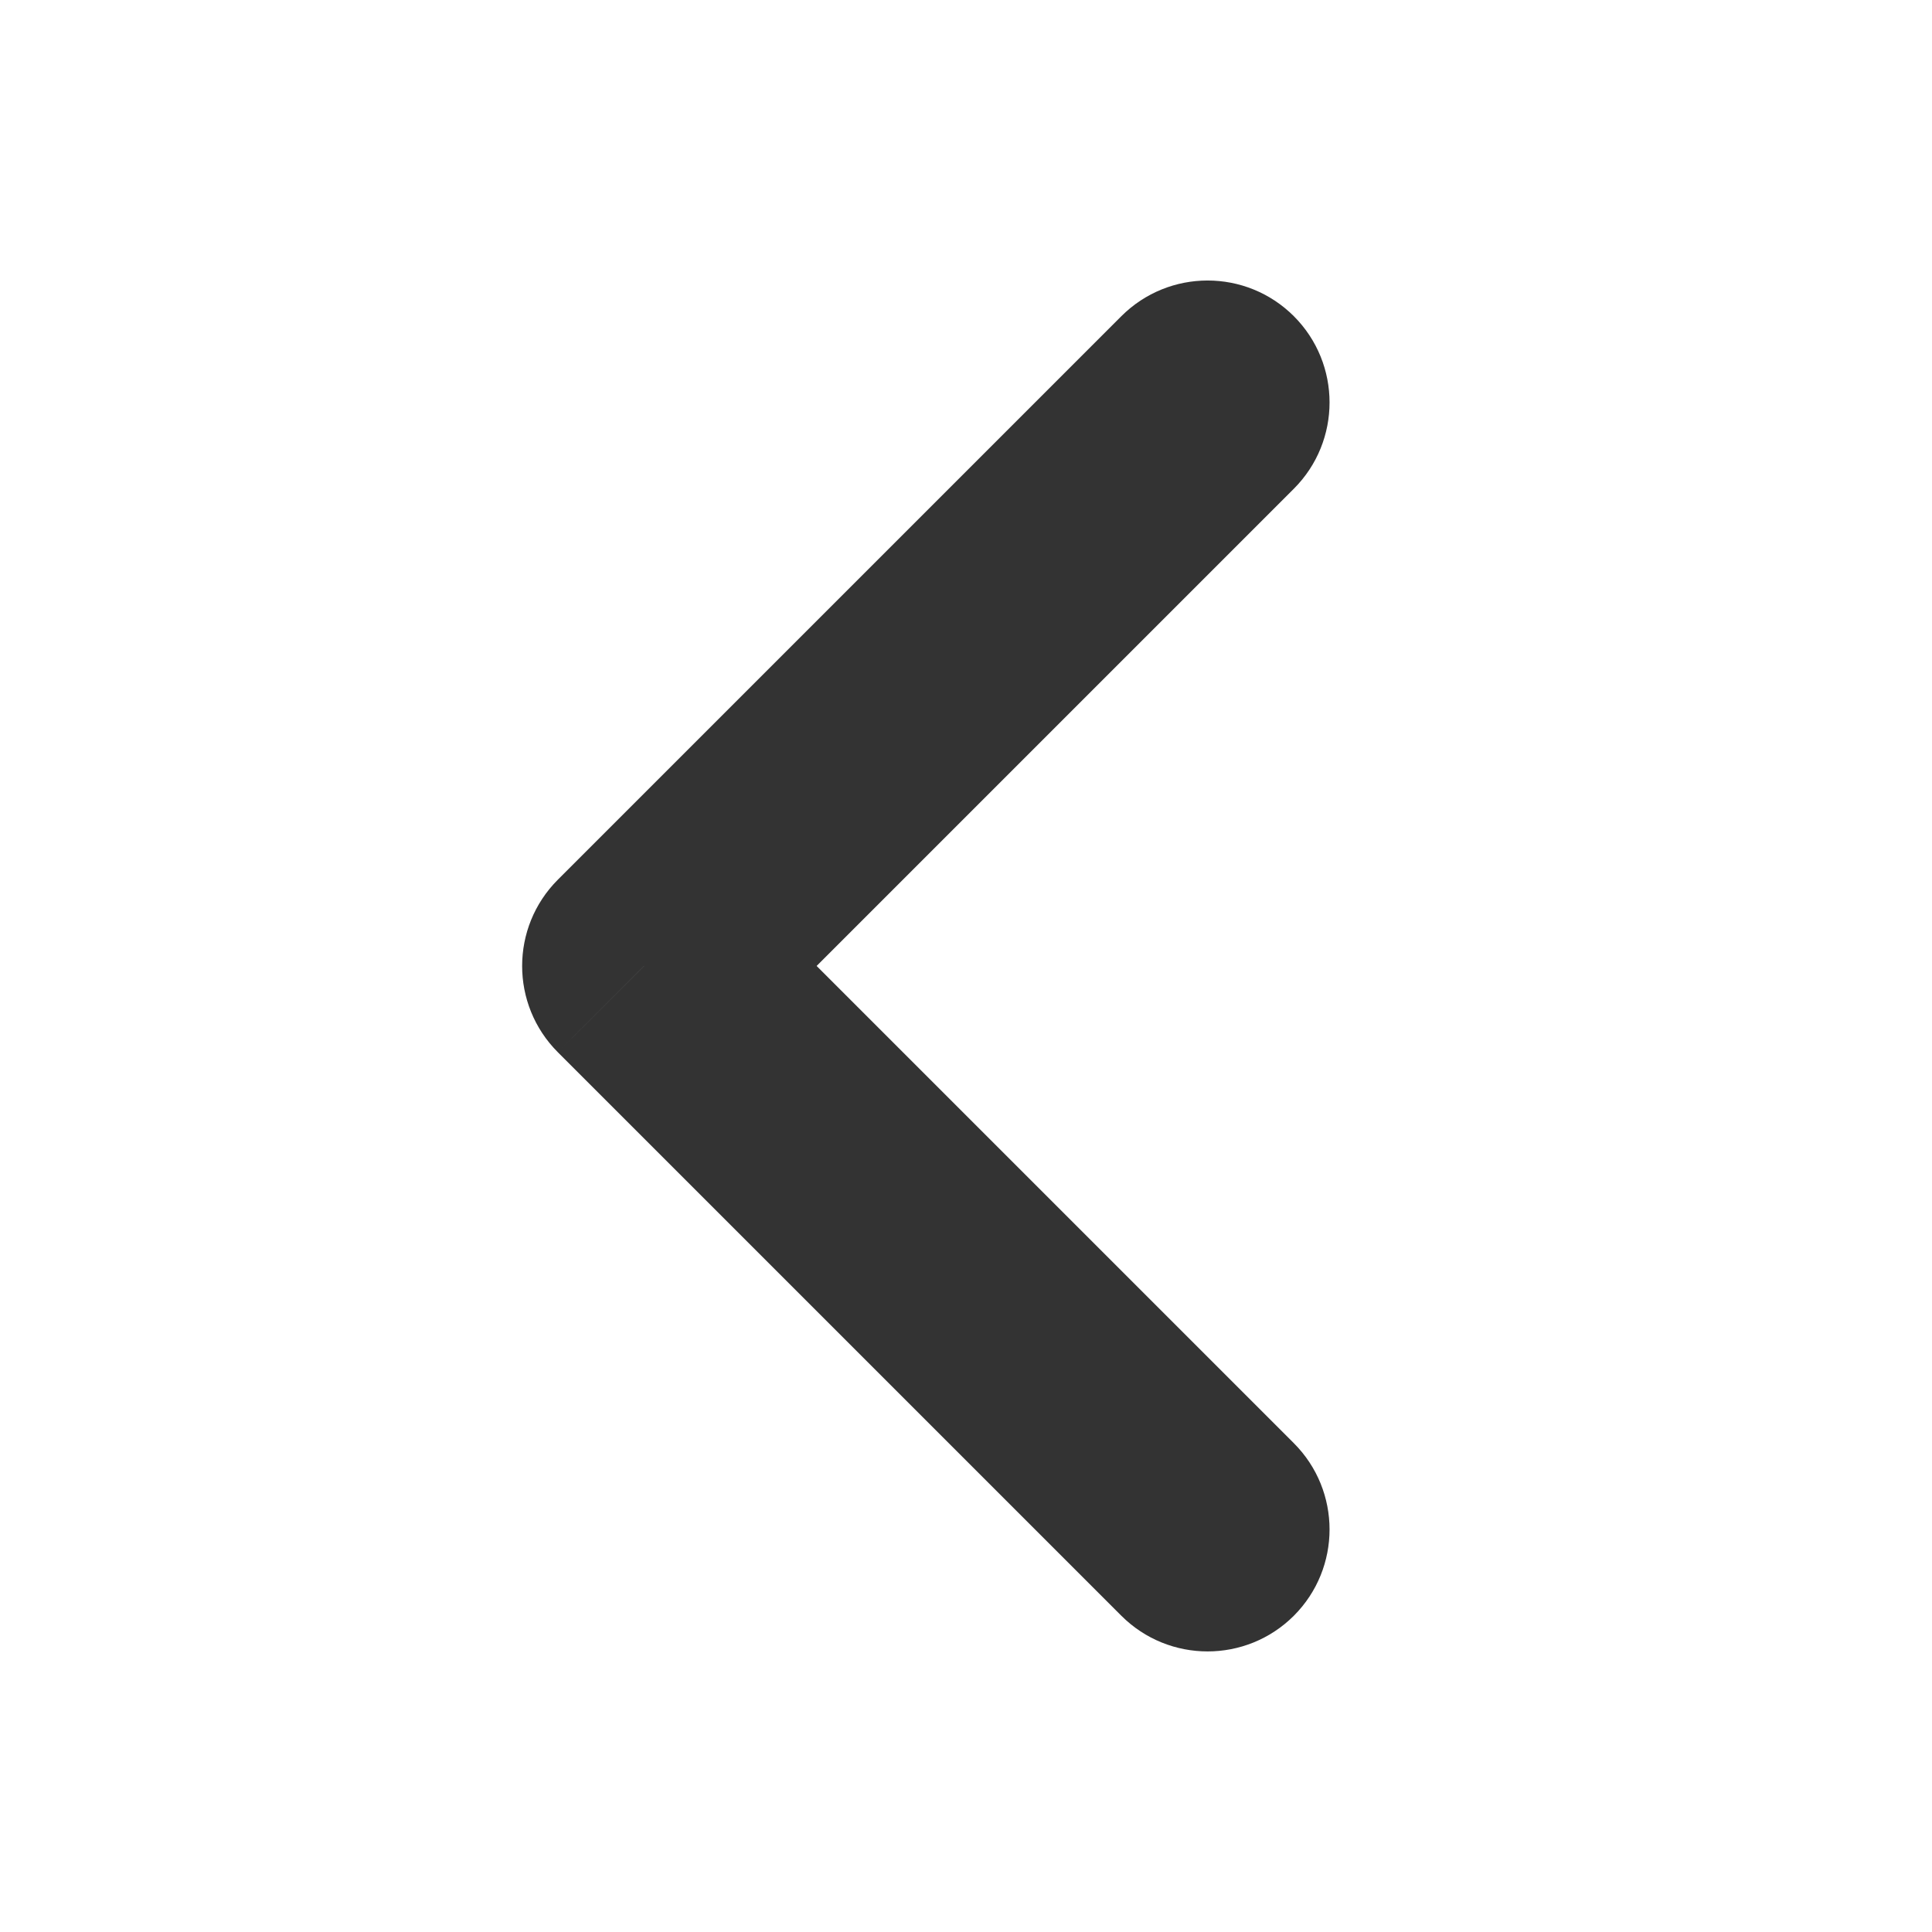 <svg width="30" height="30" viewBox="0 0 30 30" fill="none" xmlns="http://www.w3.org/2000/svg">
<path d="M17.412 25.089C18.152 25.828 19.351 25.828 20.091 25.089C20.83 24.349 20.83 23.15 20.091 22.41L17.412 25.089ZM10.001 14.999L8.662 13.66C7.923 14.4 7.923 15.599 8.662 16.339L10.001 14.999ZM20.091 7.589C20.83 6.849 20.83 5.65 20.091 4.91C19.351 4.171 18.152 4.171 17.412 4.91L20.091 7.589ZM20.091 22.41L11.341 13.66L8.662 16.339L17.412 25.089L20.091 22.41ZM11.341 16.339L20.091 7.589L17.412 4.91L8.662 13.66L11.341 16.339Z" fill="#333333"/>
</svg>
